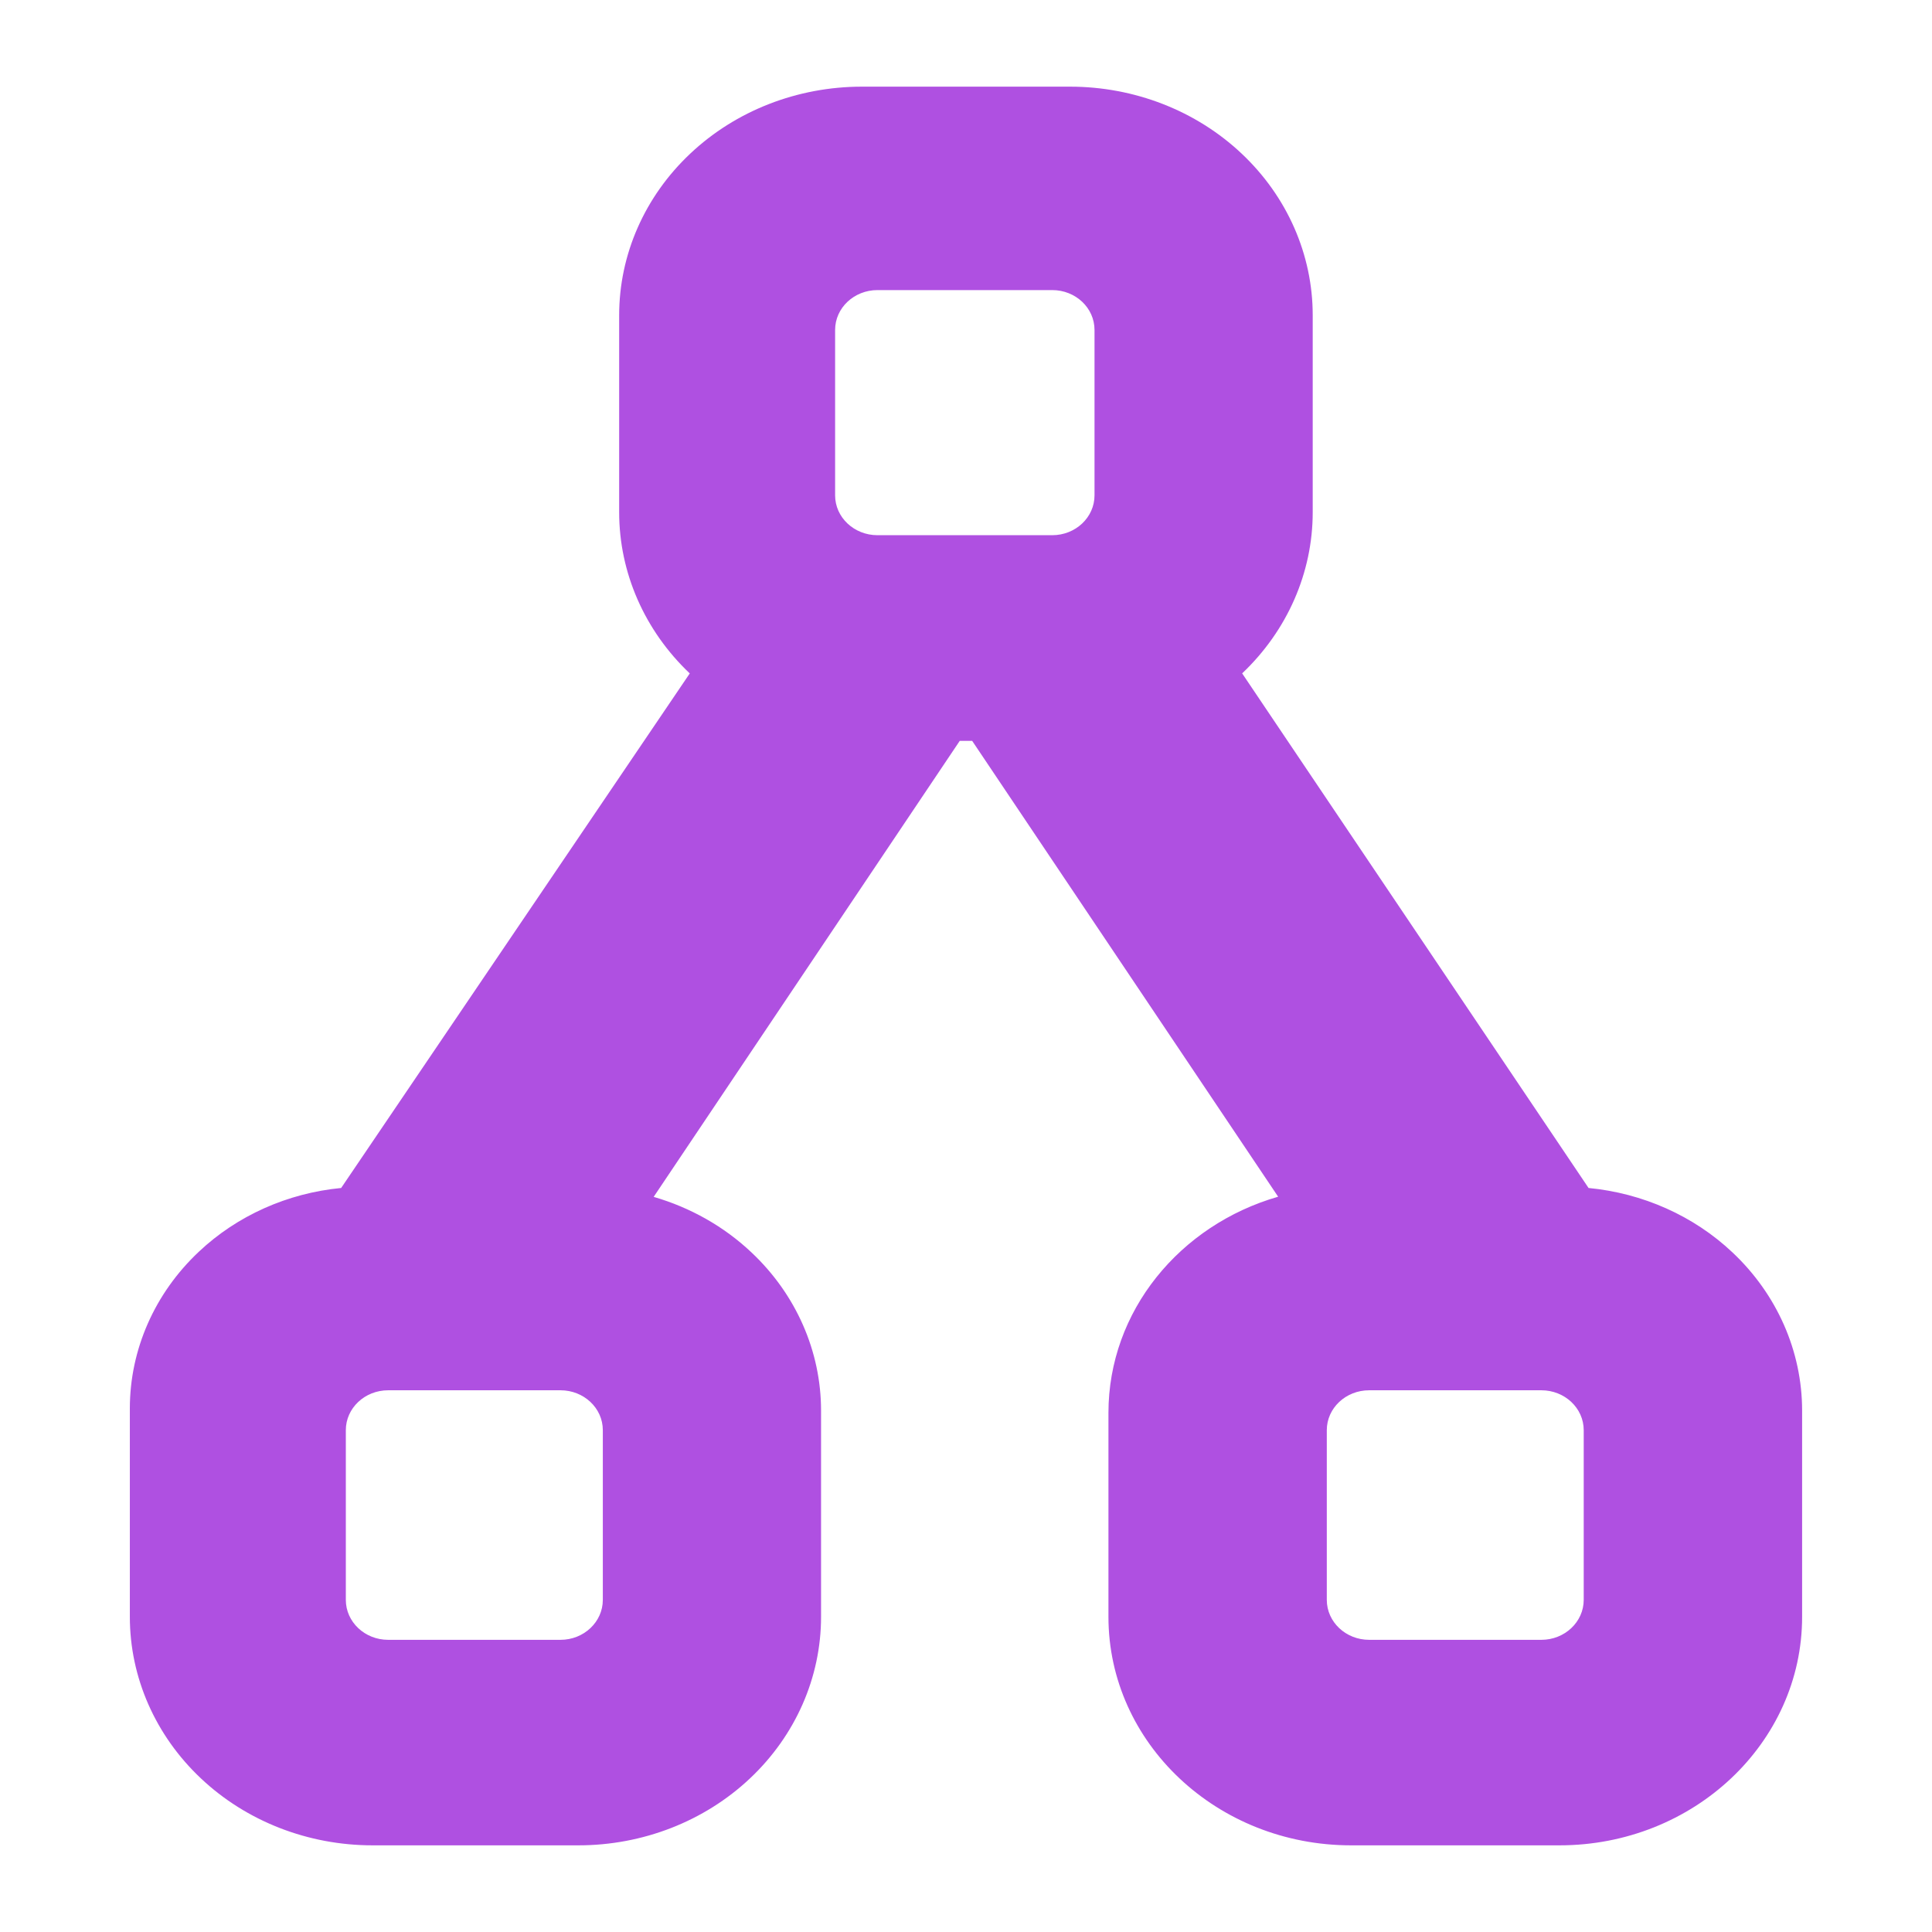 <svg viewBox="0 0 48 48" xmlns="http://www.w3.org/2000/svg"><path fill="rgb(175, 80, 225)" d="m17.137 16.731c-1.123-1.065-1.754-2.504-1.754-4.004v-4.896c0-1.506.635-2.95 1.767-4.015 1.13-1.066 2.663-1.663 4.263-1.663h5.172c1.599 0 3.133.597 4.263 1.663 1.131 1.065 1.766 2.509 1.766 4.015v4.896c0 1.5-.631 2.939-1.753 4.003l8.606 12.785c1.346.129 2.612.691 3.576 1.601 1.107 1.041 1.73 2.456 1.73 3.931v5.122c0 3.136-2.7 5.678-6.03 5.678h-5.175c-3.329 0-6.029-2.542-6.029-5.678v-5.067c0-2.529 1.775-4.667 4.216-5.37l-7.602-11.326h-.308l-7.605 11.33c.91.264 1.746.734 2.43 1.38 1.107 1.041 1.729 2.456 1.729 3.931v5.122c0 1.506-.635 2.95-1.766 4.015-1.131 1.066-2.664 1.663-4.262 1.663h-5.116c-1.599 0-3.133-.597-4.263-1.663-1.131-1.065-1.766-2.509-1.766-4.015v-5.176c0-1.46.615-2.86 1.713-3.893.954-.9 2.206-1.457 3.537-1.585zm22.21 18.801c0-.548-.472-.991-1.052-.991h-4.278c-.582 0-1.053.443-1.053.991v4.217c0 .547.471.992 1.053.992h4.278c.58 0 1.052-.445 1.052-.992zm-24.37 0c0-.548-.471-.991-1.052-.991h-4.281c-.581 0-1.052.443-1.052.991v4.217c0 .547.471.992 1.052.992h4.281c.581 0 1.052-.445 1.052-.992zm11.165-22.235c.581 0 1.051-.443 1.051-.991v-4.108c0-.549-.47-.991-1.051-.991h-4.341c-.581 0-1.053.442-1.053.991v4.108c0 .548.472.991 1.053.991z"/></svg>